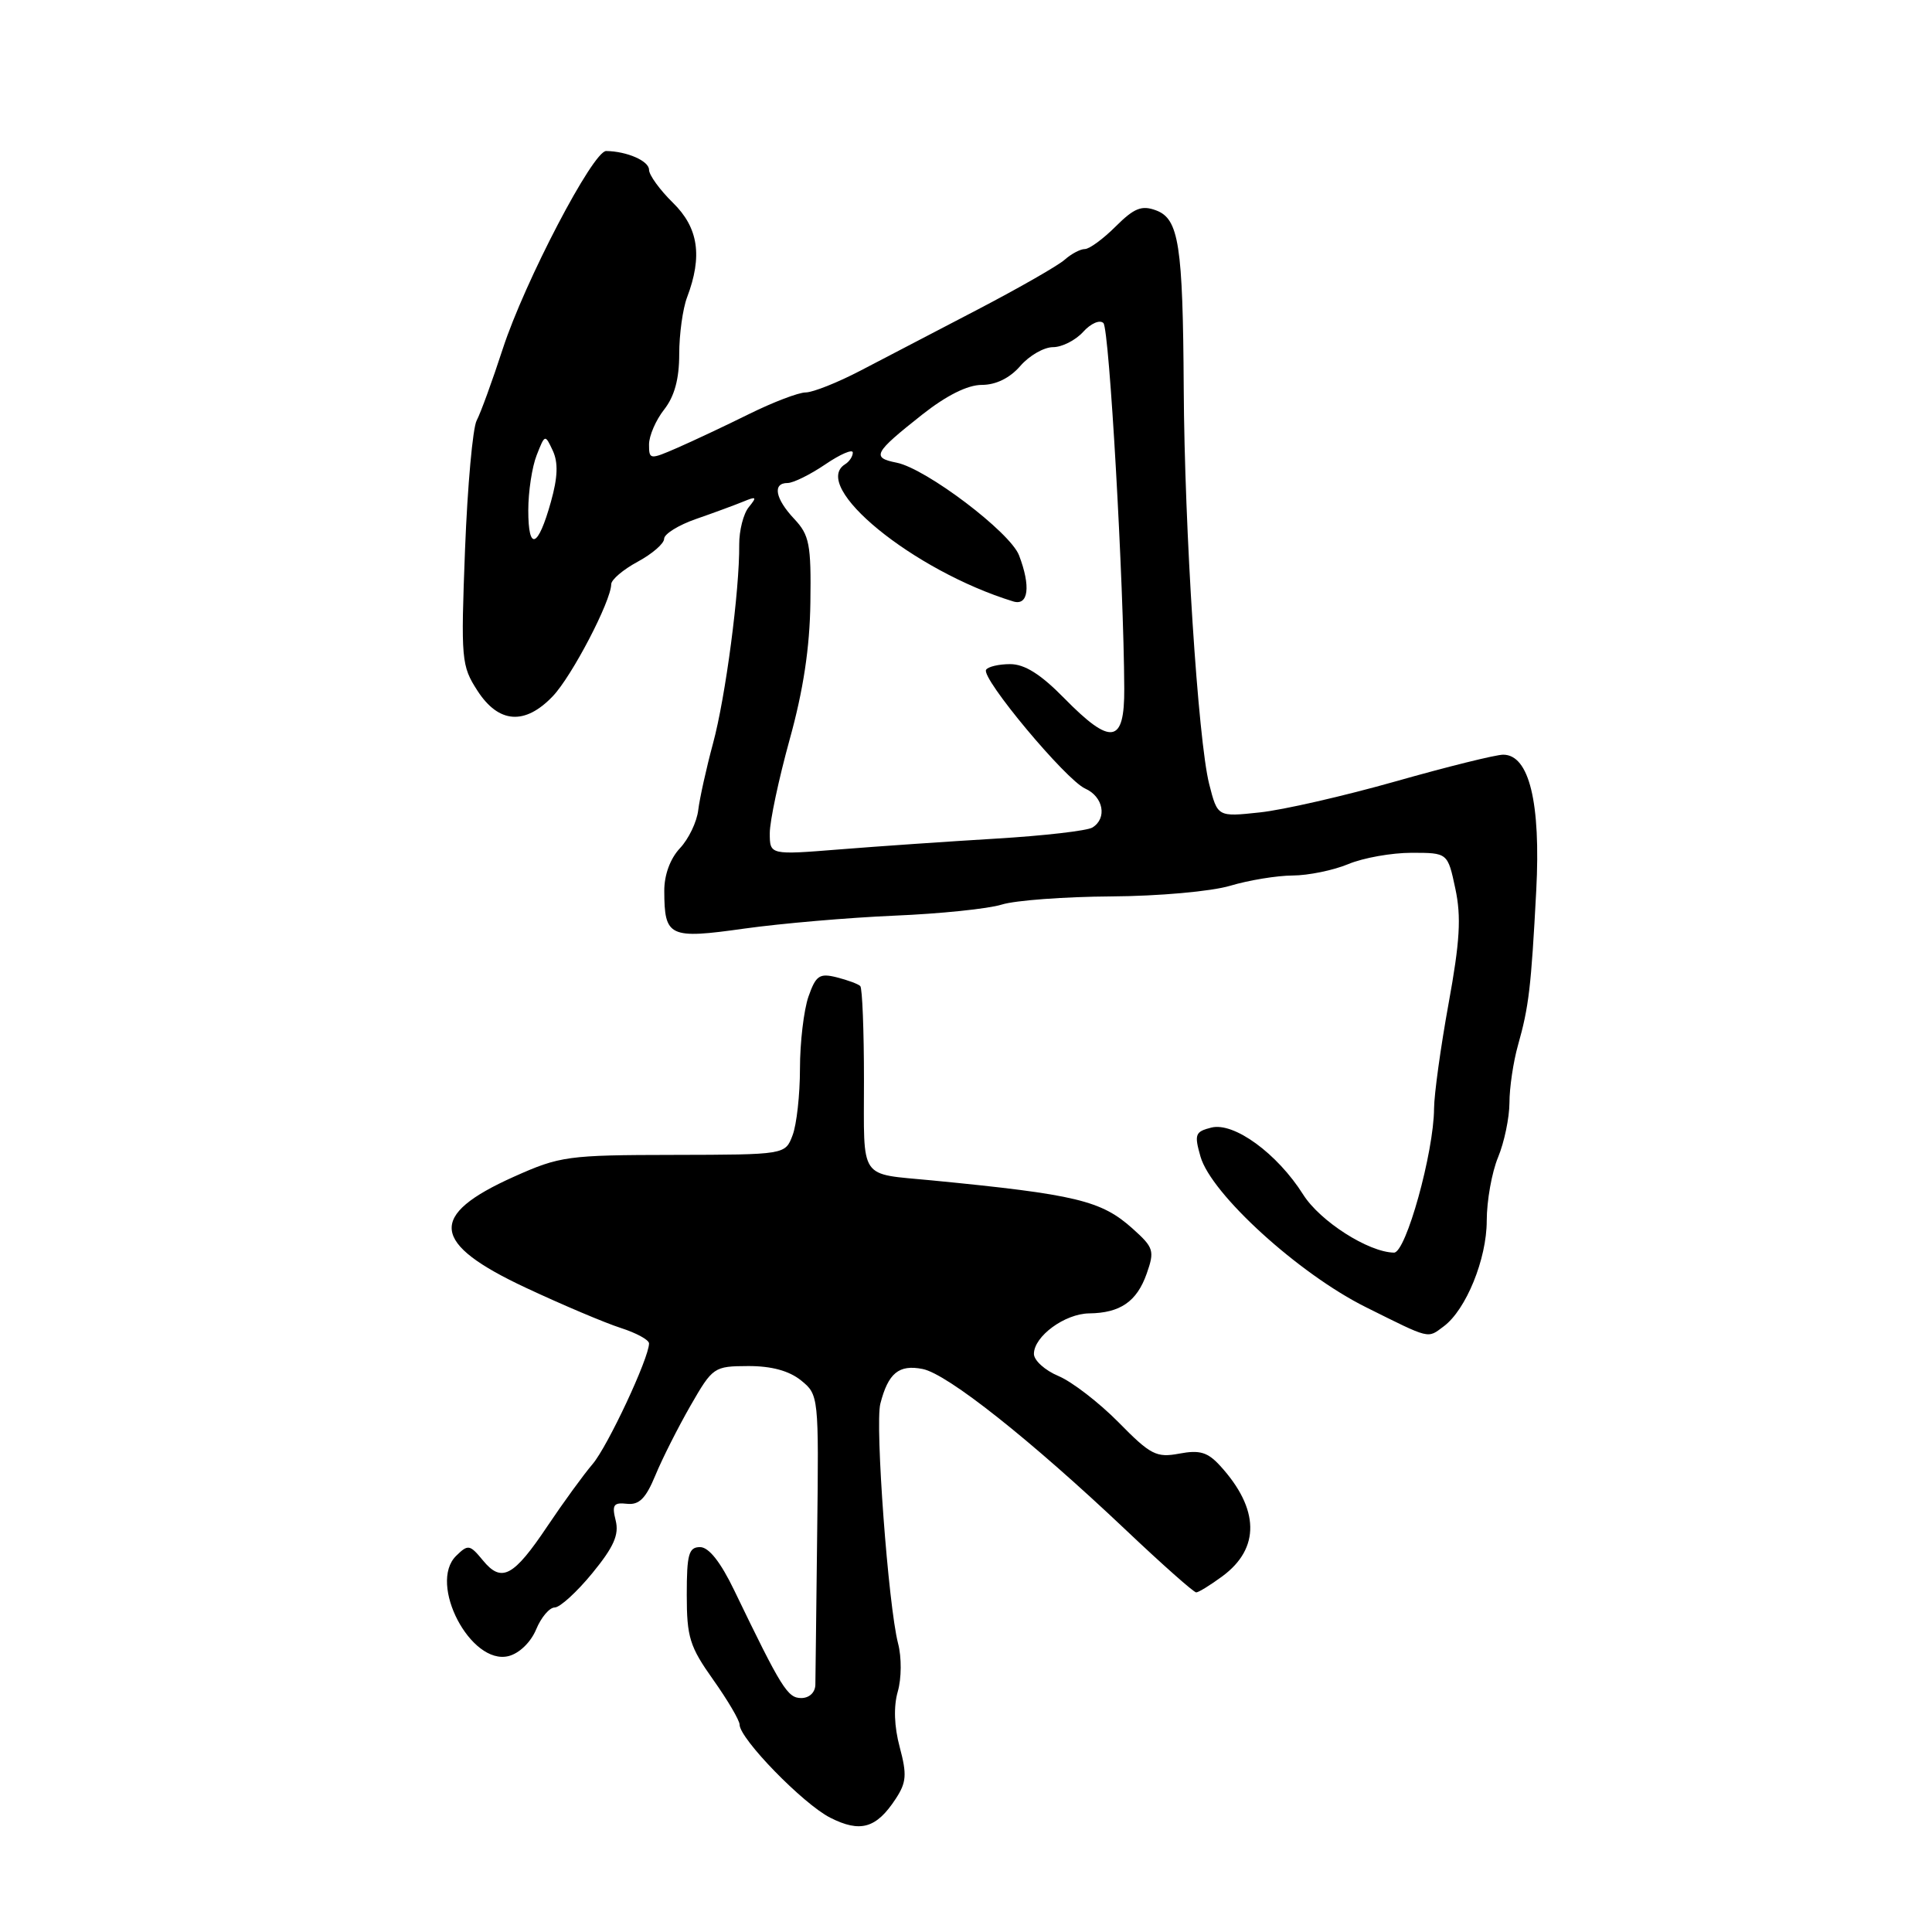 <?xml version="1.0" encoding="UTF-8" standalone="no"?>
<!DOCTYPE svg PUBLIC "-//W3C//DTD SVG 1.1//EN" "http://www.w3.org/Graphics/SVG/1.1/DTD/svg11.dtd" >
<svg xmlns="http://www.w3.org/2000/svg" xmlns:xlink="http://www.w3.org/1999/xlink" version="1.1" viewBox="0 0 256 256">
 <g >
 <path fill="currentColor"
d=" M 118.68 238.36 C 120.11 236.19 120.19 235.15 119.22 231.52 C 118.48 228.77 118.39 226.13 118.96 224.14 C 119.46 222.40 119.48 219.60 119.00 217.77 C 117.70 212.74 115.93 188.81 116.65 186.00 C 117.69 181.94 119.11 180.77 122.26 181.40 C 125.55 182.06 136.54 190.77 149.20 202.75 C 153.99 207.29 158.18 211.00 158.50 211.00 C 158.82 211.00 160.39 210.03 161.99 208.85 C 166.99 205.15 166.89 199.94 161.69 194.24 C 160.03 192.42 158.98 192.10 156.27 192.61 C 153.23 193.18 152.46 192.79 148.21 188.46 C 145.62 185.84 142.04 183.08 140.25 182.33 C 138.46 181.58 137.00 180.26 137.00 179.40 C 137.00 177.07 141.09 174.07 144.32 174.03 C 148.44 173.98 150.64 172.46 151.94 168.77 C 153.01 165.73 152.88 165.31 150.08 162.80 C 145.94 159.08 142.60 158.27 123.50 156.41 C 113.71 155.46 114.48 156.60 114.48 143.12 C 114.48 136.53 114.26 130.93 113.99 130.66 C 113.72 130.38 112.32 129.87 110.87 129.50 C 108.58 128.93 108.11 129.25 107.12 132.07 C 106.51 133.85 106.00 138.13 106.00 141.58 C 106.00 145.04 105.56 149.02 105.02 150.43 C 104.05 153.00 104.05 153.00 89.27 153.03 C 75.20 153.05 74.20 153.19 68.10 155.92 C 56.65 161.05 57.05 164.73 69.71 170.65 C 74.54 172.91 80.19 175.30 82.25 175.96 C 84.31 176.62 86.00 177.54 86.00 178.01 C 86.00 179.95 80.51 191.68 78.52 194.00 C 77.34 195.38 74.66 199.06 72.56 202.19 C 68.04 208.94 66.46 209.78 63.98 206.75 C 62.25 204.65 62.02 204.61 60.44 206.16 C 56.69 209.84 62.38 220.70 67.39 219.44 C 68.81 219.08 70.33 217.61 71.04 215.91 C 71.70 214.31 72.81 213.00 73.50 213.00 C 74.19 213.00 76.43 210.96 78.48 208.46 C 81.34 204.97 82.05 203.35 81.58 201.47 C 81.06 199.41 81.30 199.06 83.07 199.26 C 84.69 199.44 85.57 198.56 86.84 195.49 C 87.75 193.28 89.85 189.13 91.50 186.25 C 94.44 181.14 94.60 181.03 99.14 181.01 C 102.23 181.00 104.56 181.64 106.14 182.91 C 108.48 184.81 108.50 184.98 108.28 203.16 C 108.17 213.25 108.05 222.29 108.04 223.25 C 108.01 224.27 107.23 225.00 106.17 225.00 C 104.36 225.00 103.57 223.74 97.30 210.75 C 95.48 206.97 93.92 205.00 92.76 205.00 C 91.26 205.00 91.00 205.95 91.00 211.32 C 91.00 216.95 91.39 218.19 94.50 222.57 C 96.42 225.28 98.00 227.96 98.00 228.52 C 98.00 230.39 106.43 239.04 110.00 240.85 C 114.00 242.88 116.12 242.27 118.68 238.36 Z  M 191.30 175.75 C 194.26 173.55 197.00 166.82 197.00 161.76 C 197.00 159.11 197.68 155.32 198.50 153.35 C 199.32 151.37 200.00 148.12 200.01 146.13 C 200.01 144.13 200.52 140.70 201.14 138.50 C 202.58 133.41 202.88 130.86 203.56 118.00 C 204.17 106.36 202.63 100.00 199.18 100.00 C 198.20 100.00 191.79 101.59 184.95 103.53 C 178.10 105.47 169.99 107.33 166.92 107.65 C 161.33 108.25 161.33 108.25 160.22 103.88 C 158.75 98.05 156.95 70.16 156.85 51.49 C 156.74 32.41 156.21 28.99 153.17 27.87 C 151.28 27.17 150.28 27.57 147.84 30.00 C 146.19 31.65 144.35 33.00 143.75 33.00 C 143.15 33.00 141.95 33.64 141.08 34.41 C 140.21 35.19 135.00 38.17 129.50 41.04 C 124.00 43.91 117.03 47.55 114.00 49.12 C 110.97 50.70 107.72 51.99 106.76 52.00 C 105.81 52.00 102.44 53.29 99.26 54.86 C 96.09 56.43 91.81 58.44 89.75 59.34 C 86.10 60.93 86.00 60.91 86.00 58.89 C 86.00 57.75 86.90 55.67 88.00 54.27 C 89.37 52.53 90.00 50.22 90.00 46.93 C 90.00 44.29 90.47 40.90 91.04 39.40 C 93.11 33.94 92.55 30.17 89.16 26.86 C 87.42 25.15 86.00 23.19 86.00 22.50 C 86.00 21.32 83.07 20.05 80.32 20.01 C 78.58 19.99 69.53 37.30 66.62 46.22 C 65.24 50.46 63.68 54.74 63.16 55.72 C 62.64 56.70 61.95 64.38 61.62 72.79 C 61.06 87.43 61.13 88.22 63.27 91.53 C 66.08 95.87 69.56 96.12 73.25 92.25 C 75.78 89.60 80.97 79.65 80.99 77.41 C 81.00 76.81 82.57 75.47 84.50 74.43 C 86.42 73.39 88.00 72.03 88.00 71.39 C 88.00 70.76 89.91 69.57 92.25 68.76 C 94.59 67.95 97.40 66.91 98.50 66.46 C 100.24 65.74 100.33 65.83 99.21 67.21 C 98.50 68.08 97.94 70.31 97.95 72.15 C 98.01 78.20 96.14 92.38 94.48 98.50 C 93.59 101.80 92.71 105.78 92.52 107.34 C 92.34 108.90 91.25 111.17 90.09 112.40 C 88.80 113.78 88.01 115.94 88.02 118.06 C 88.04 124.16 88.66 124.45 98.65 123.04 C 103.52 122.36 112.45 121.59 118.50 121.33 C 124.55 121.08 130.96 120.42 132.74 119.86 C 134.53 119.30 141.05 118.82 147.24 118.78 C 153.55 118.74 160.48 118.12 163.00 117.37 C 165.47 116.63 169.20 116.02 171.28 116.01 C 173.36 116.00 176.68 115.32 178.65 114.50 C 180.63 113.67 184.40 113.00 187.04 113.00 C 191.83 113.00 191.83 113.00 192.84 117.75 C 193.64 121.49 193.45 124.74 191.94 133.00 C 190.89 138.78 190.03 145.02 190.02 146.88 C 189.99 152.69 186.29 166.01 184.71 165.98 C 181.31 165.92 174.91 161.82 172.68 158.29 C 169.24 152.84 163.51 148.66 160.51 149.41 C 158.36 149.95 158.23 150.31 159.07 153.25 C 160.48 158.21 172.12 168.81 181.01 173.22 C 189.63 177.51 189.11 177.38 191.30 175.75 Z  M 102.00 110.39 C 102.00 108.80 103.19 103.22 104.63 98.00 C 106.45 91.45 107.30 85.81 107.38 79.83 C 107.49 72.13 107.25 70.90 105.25 68.77 C 102.71 66.07 102.33 64.00 104.36 64.00 C 105.11 64.00 107.36 62.89 109.36 61.53 C 111.36 60.17 113.00 59.47 113.00 59.97 C 113.00 60.47 112.55 61.16 112.00 61.50 C 107.29 64.41 121.00 75.62 134.25 79.69 C 136.27 80.32 136.61 77.72 135.03 73.59 C 133.87 70.53 122.73 62.10 118.82 61.31 C 115.44 60.64 115.77 60.02 122.18 54.95 C 125.41 52.40 128.21 51.00 130.10 51.00 C 131.96 51.00 133.80 50.10 135.19 48.50 C 136.38 47.12 138.33 46.00 139.53 46.00 C 140.72 46.00 142.51 45.09 143.52 43.98 C 144.54 42.85 145.73 42.33 146.21 42.81 C 146.99 43.59 148.91 77.29 148.97 91.25 C 149.01 98.57 147.23 98.85 141.00 92.50 C 137.90 89.34 135.77 88.00 133.85 88.00 C 132.35 88.00 130.91 88.34 130.66 88.75 C 129.99 89.87 141.23 103.34 143.79 104.49 C 146.20 105.56 146.74 108.43 144.75 109.65 C 144.07 110.08 138.33 110.74 132.00 111.12 C 125.68 111.50 116.34 112.14 111.25 112.55 C 102.00 113.29 102.00 113.29 102.00 110.39 Z  M 70.00 67.62 C 70.00 65.15 70.50 61.86 71.11 60.32 C 72.21 57.52 72.22 57.52 73.25 59.72 C 73.98 61.30 73.91 63.25 73.00 66.49 C 71.29 72.62 70.00 73.11 70.00 67.62 Z "/>
</g>
</svg>